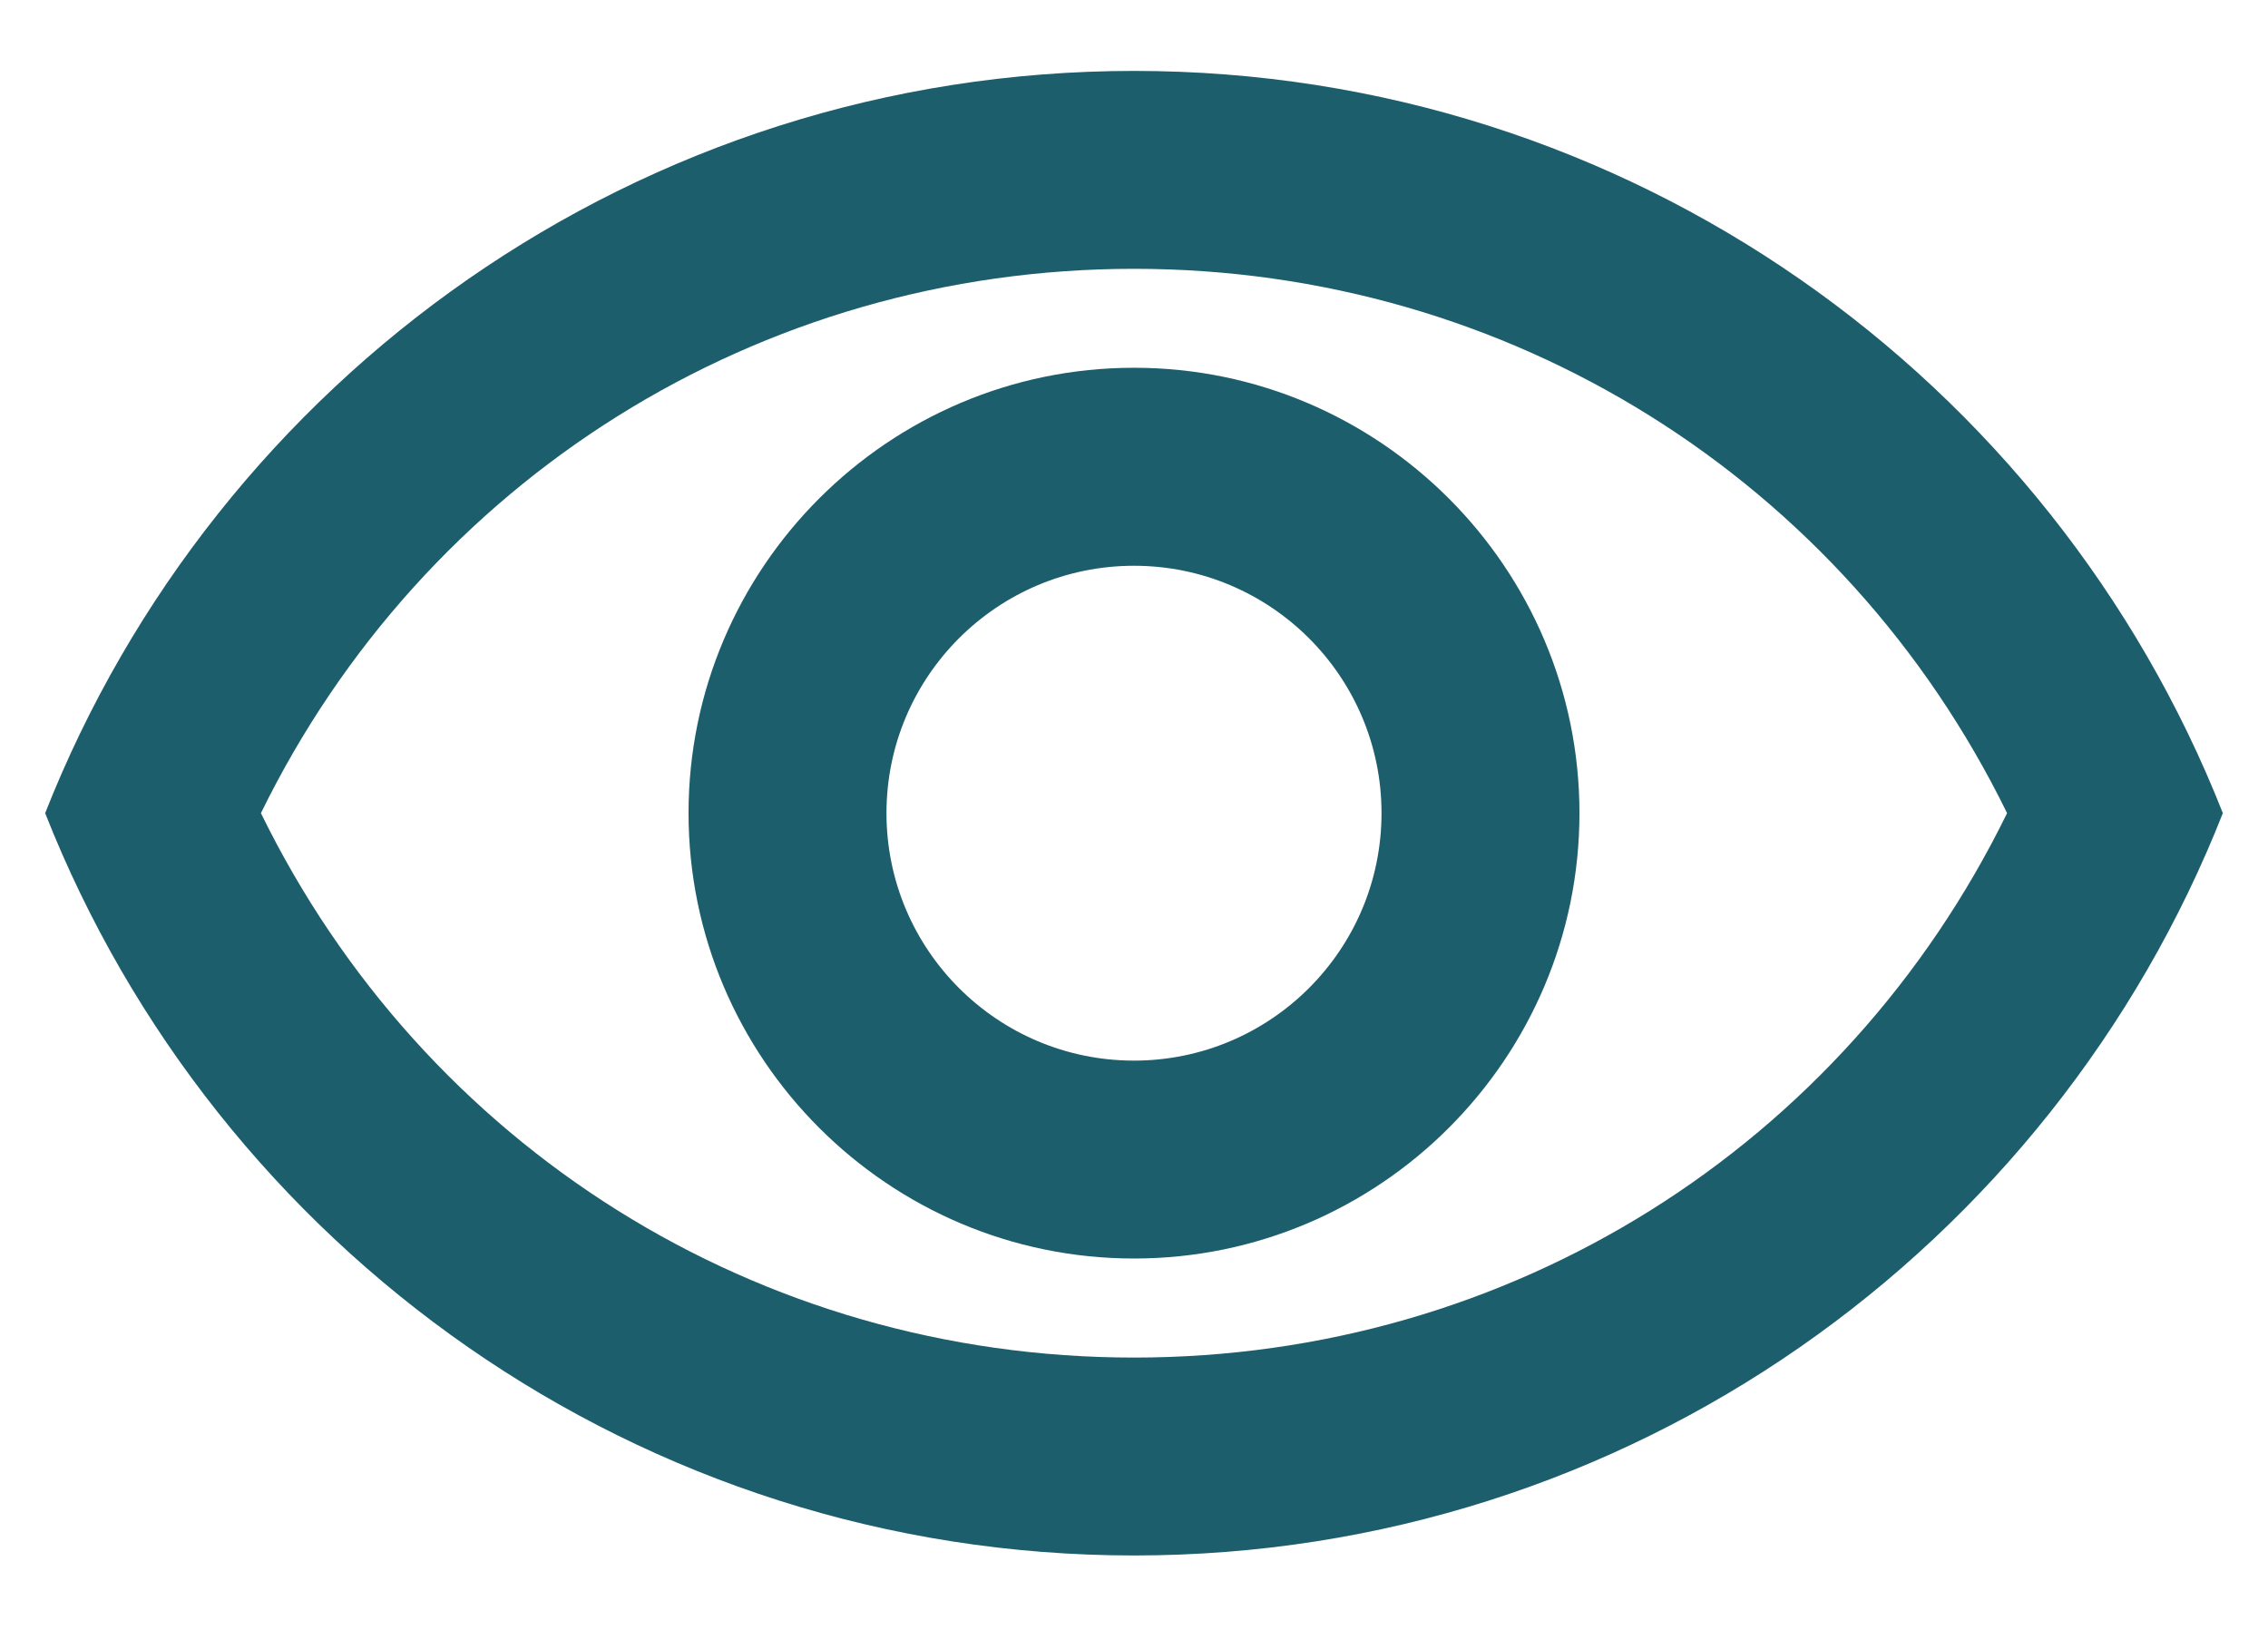 <svg width="22" height="16" viewBox="0 0 22 16" fill="none" xmlns="http://www.w3.org/2000/svg">
<path d="M11 2.608C14.639 2.608 17.885 4.653 19.469 7.889C17.885 11.125 14.649 13.171 11 13.171C7.351 13.171 4.115 11.125 2.531 7.889C4.115 4.653 7.361 2.608 11 2.608ZM11 0.688C6.199 0.688 2.099 3.674 0.438 7.889C2.099 12.105 6.199 15.091 11 15.091C15.801 15.091 19.901 12.105 21.562 7.889C19.901 3.674 15.801 0.688 11 0.688ZM11 5.489C12.325 5.489 13.401 6.564 13.401 7.889C13.401 9.214 12.325 10.29 11 10.29C9.675 10.29 8.599 9.214 8.599 7.889C8.599 6.564 9.675 5.489 11 5.489ZM11 3.568C8.619 3.568 6.679 5.508 6.679 7.889C6.679 10.271 8.619 12.21 11 12.21C13.381 12.21 15.321 10.271 15.321 7.889C15.321 5.508 13.381 3.568 11 3.568Z" fill="#1D5E6D"/>
</svg>

